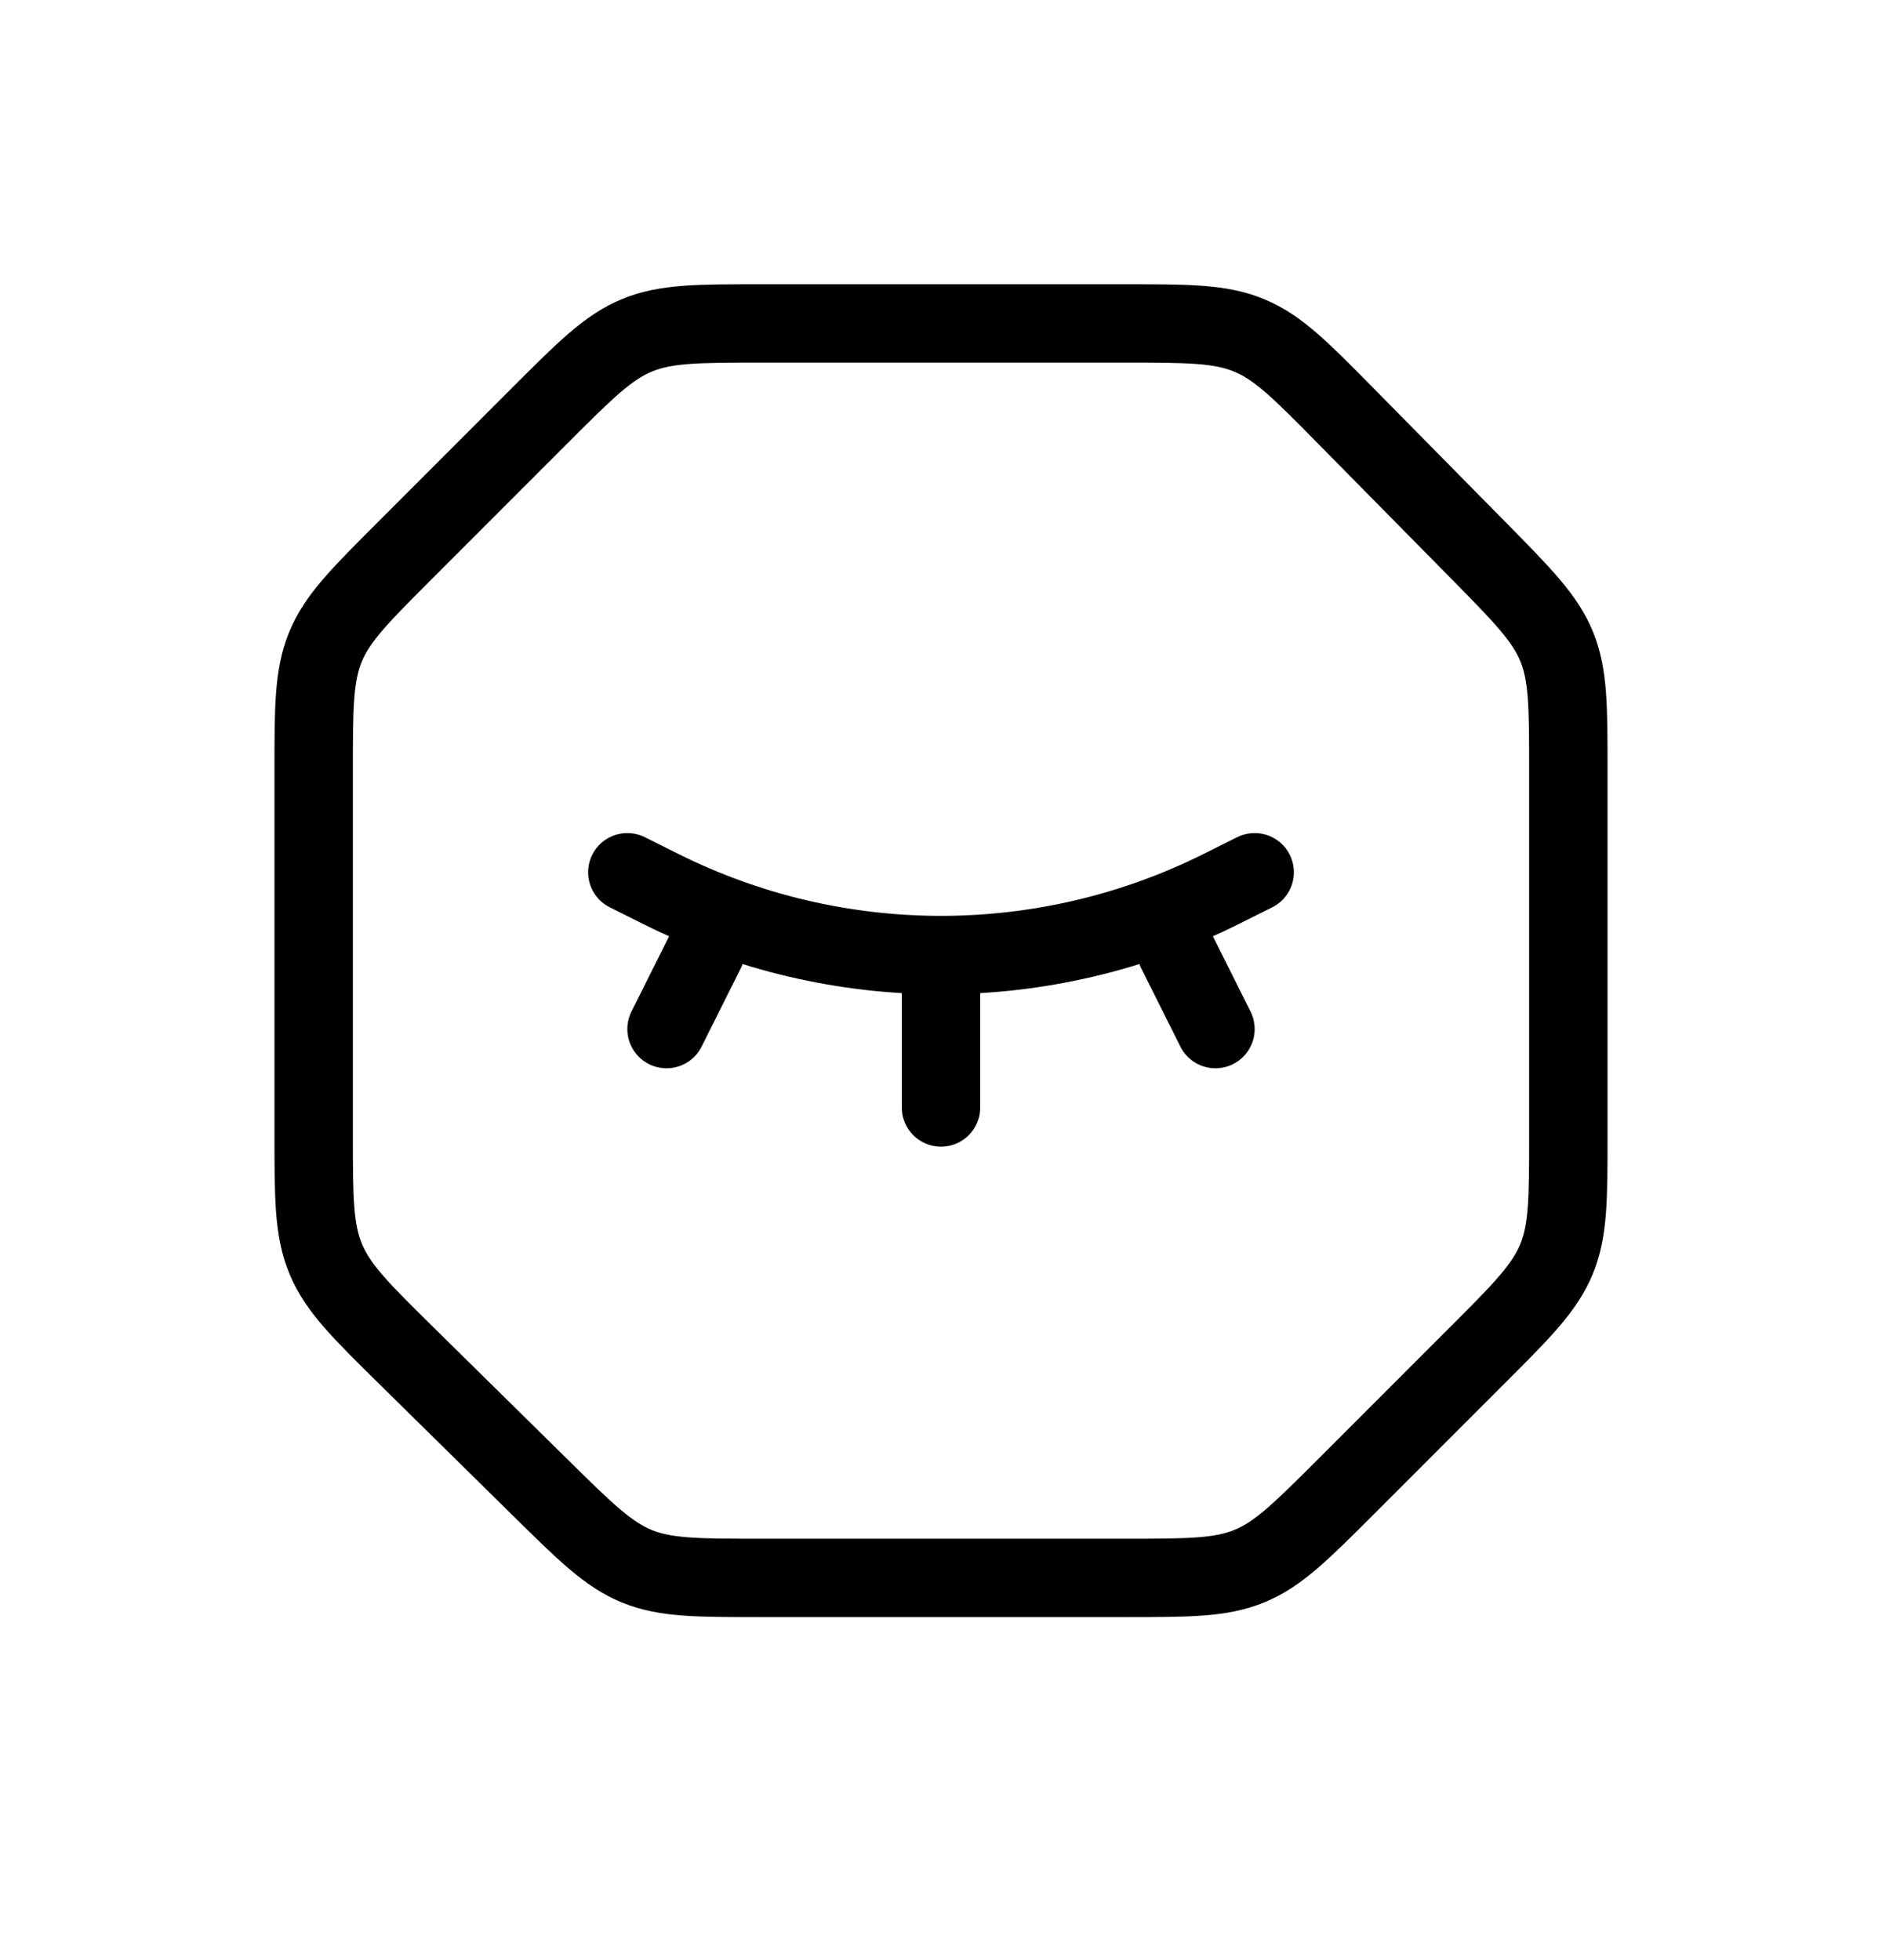 <svg width="24" height="25" viewBox="0 0 24 25" fill="none" xmlns="http://www.w3.org/2000/svg">
<path d="M6.887 5.297C7.465 4.719 7.754 4.43 8.122 4.277C8.49 4.125 8.898 4.125 9.716 4.125H14.326C15.152 4.125 15.565 4.125 15.935 4.28C16.306 4.435 16.595 4.729 17.175 5.318L18.849 7.016C19.417 7.593 19.701 7.881 19.851 8.245C20 8.61 20 9.015 20 9.824V14.468C20 15.286 20 15.695 19.848 16.062C19.695 16.43 19.407 16.719 18.828 17.297L17.172 18.954C16.593 19.532 16.305 19.821 15.937 19.973C15.569 20.125 15.161 20.125 14.343 20.125H9.699C8.889 20.125 8.485 20.125 8.12 19.976C7.756 19.826 7.467 19.542 6.891 18.974L5.192 17.3C4.604 16.721 4.31 16.431 4.155 16.06C4 15.69 4 15.277 4 14.451V9.841C4 9.024 4 8.615 4.152 8.247C4.304 7.88 4.594 7.591 5.172 7.013L6.887 5.297Z" stroke="currentColor" stroke-linecap="round" stroke-linejoin="round"/>
<path d="M8 11.125L8.422 11.336C10.675 12.463 13.325 12.463 15.578 11.336L16 11.125" stroke="currentColor" stroke-linecap="round" stroke-linejoin="round"/>
<path d="M12 12.625V14.125" stroke="currentColor" stroke-linecap="round" stroke-linejoin="round"/>
<path d="M9 12.125L8.5 13.125" stroke="currentColor" stroke-linecap="round" stroke-linejoin="round"/>
<path d="M15 12.125L15.5 13.125" stroke="currentColor" stroke-linecap="round" stroke-linejoin="round"/>
</svg>
